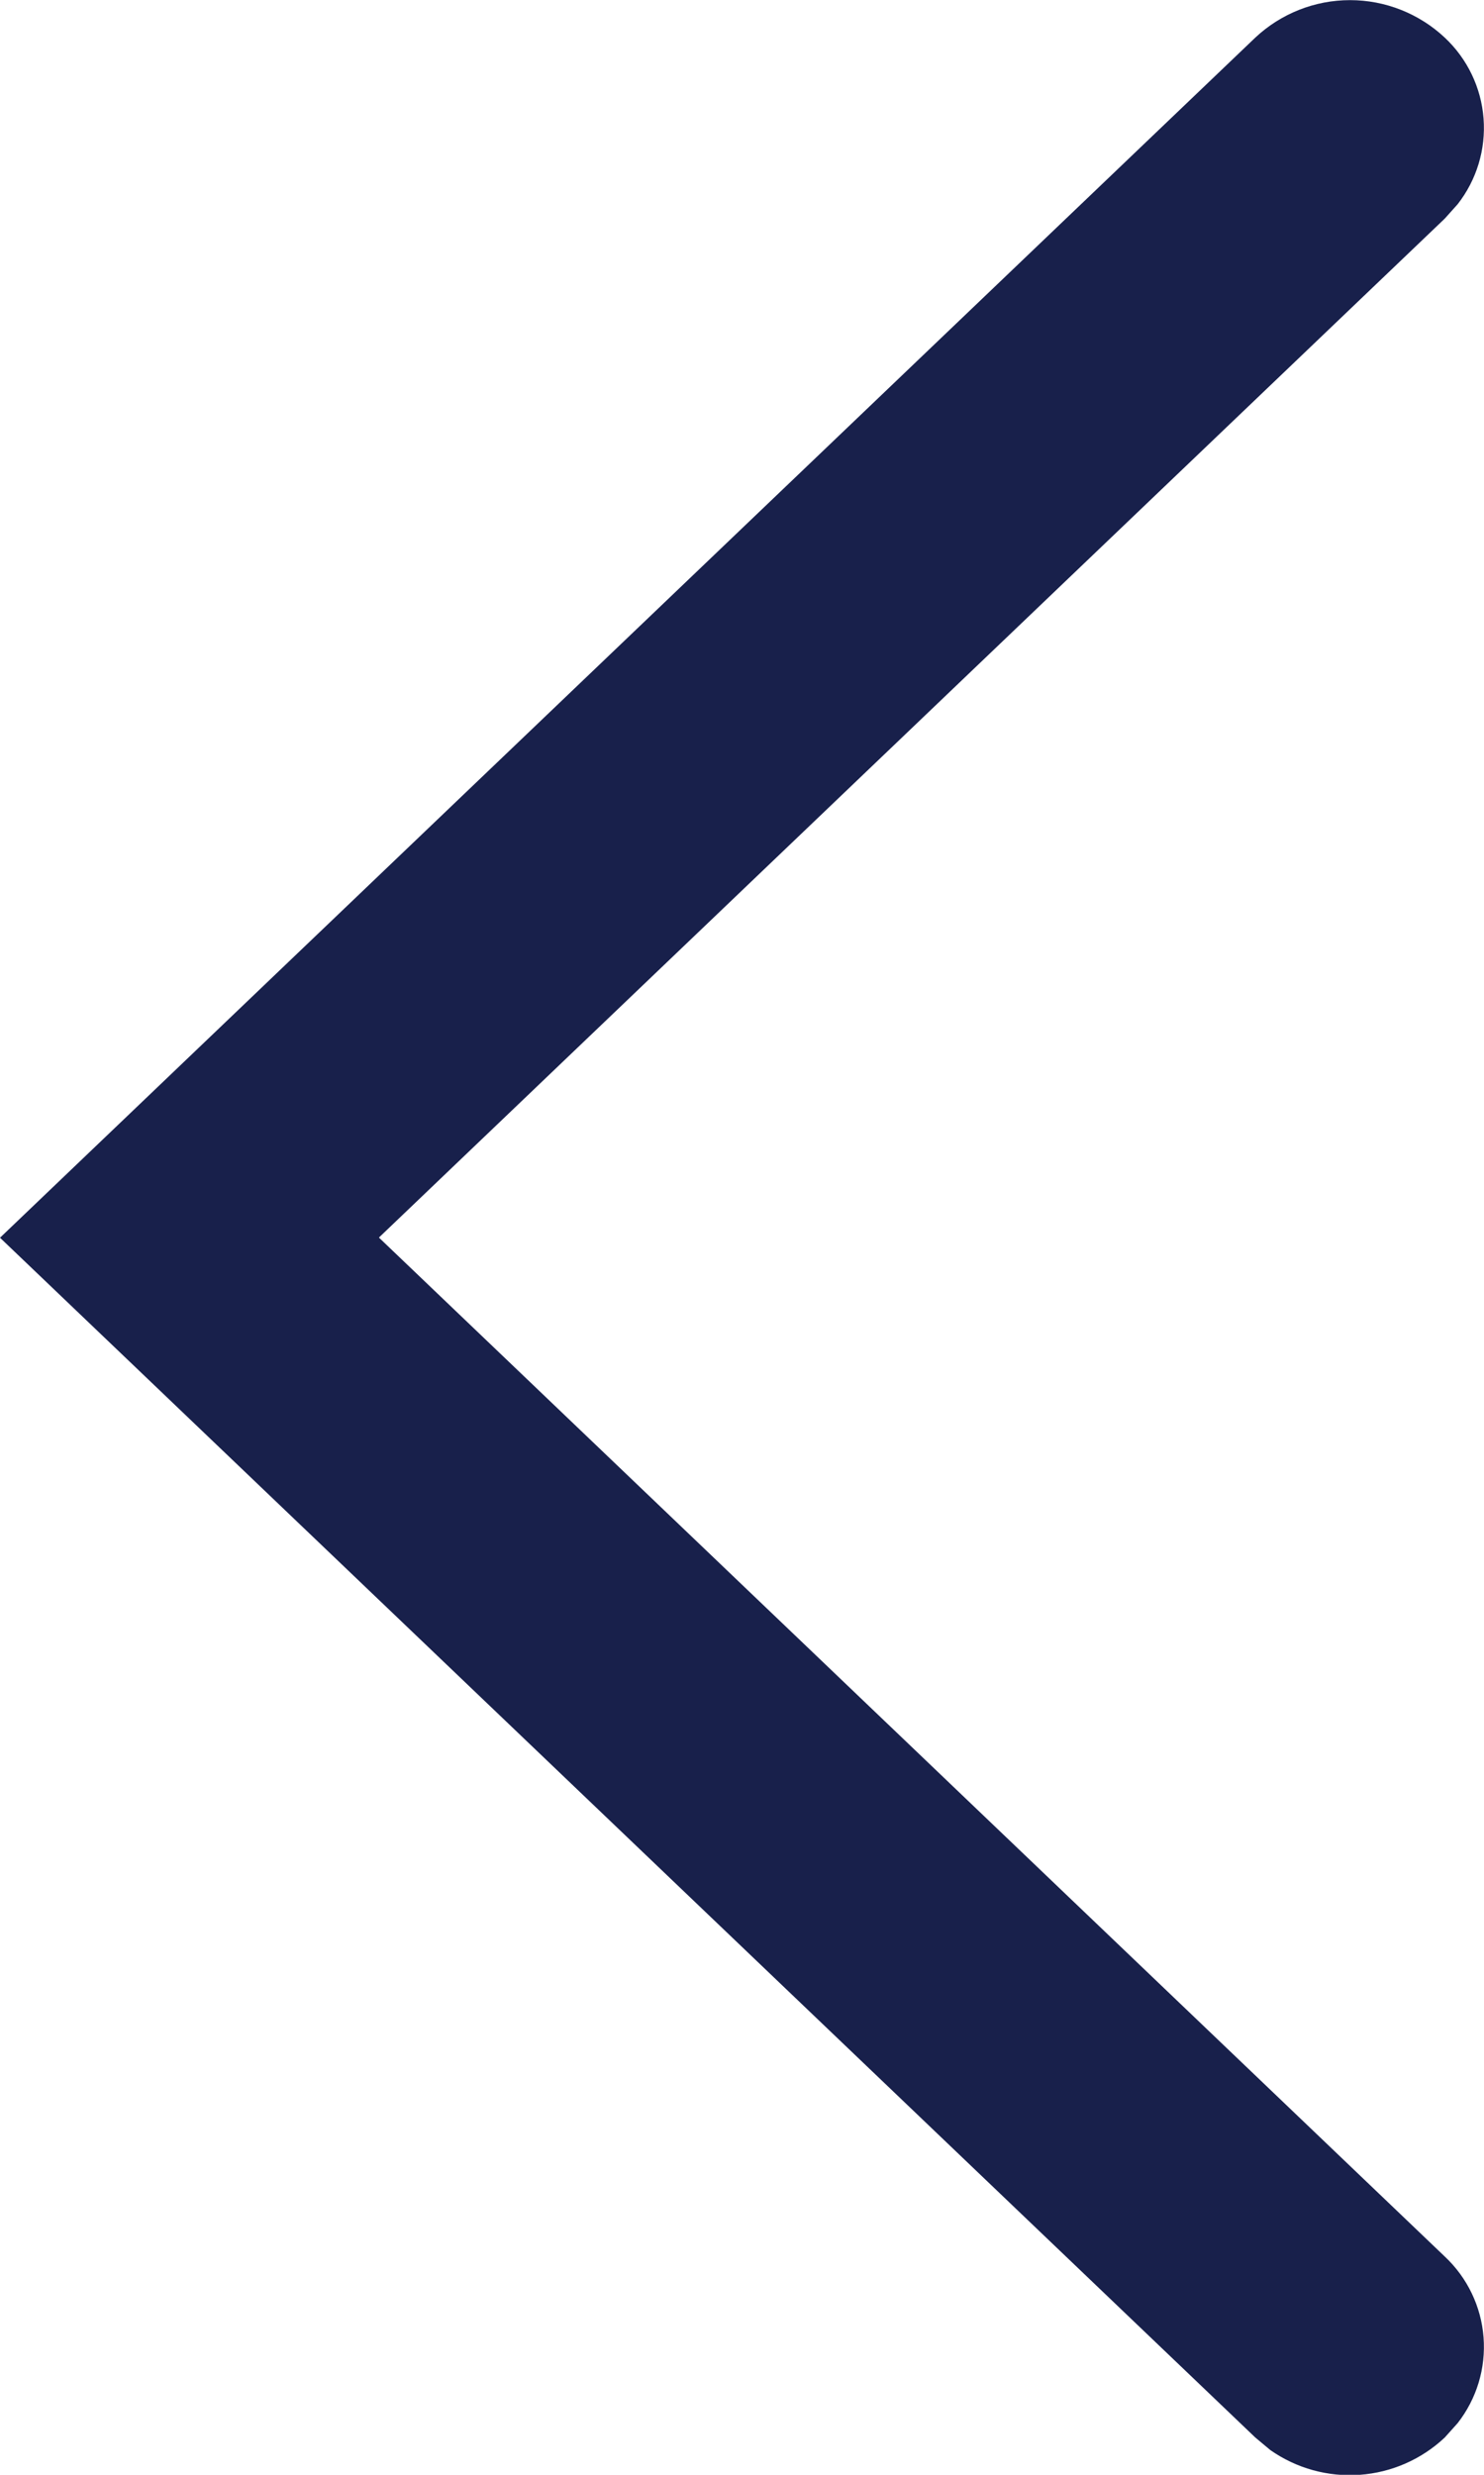 <svg data-name="icon/16x16/arrow-thin-left" xmlns="http://www.w3.org/2000/svg" width="9" height="15" viewBox="0 0 9 15">
    <defs>
        <clipPath id="a">
            <path data-name="Path 1078" d="M333.487 399.471a.84.84 0 0 1 1.149 0 .75.75 0 0 1 .078 1.01l-.078.087-6.464 6.176 6.464 6.176a.75.75 0 0 1 .078 1.01l-.078.087a.84.84 0 0 1-1.058.076l-.091-.076-7.613-7.272z" transform="translate(-325.874 -399.243)" style="fill:none;clip-rule:evenodd"/>
        </clipPath>
    </defs>
    <g data-name="Group 1061" style="clip-path:url(#a)">
        <path data-name="Rectangle 64" transform="translate(-5.415 -5.173)" style="fill:#18204b" d="M0 0h19.83v25.345H0z"/>
    </g>
</svg>
